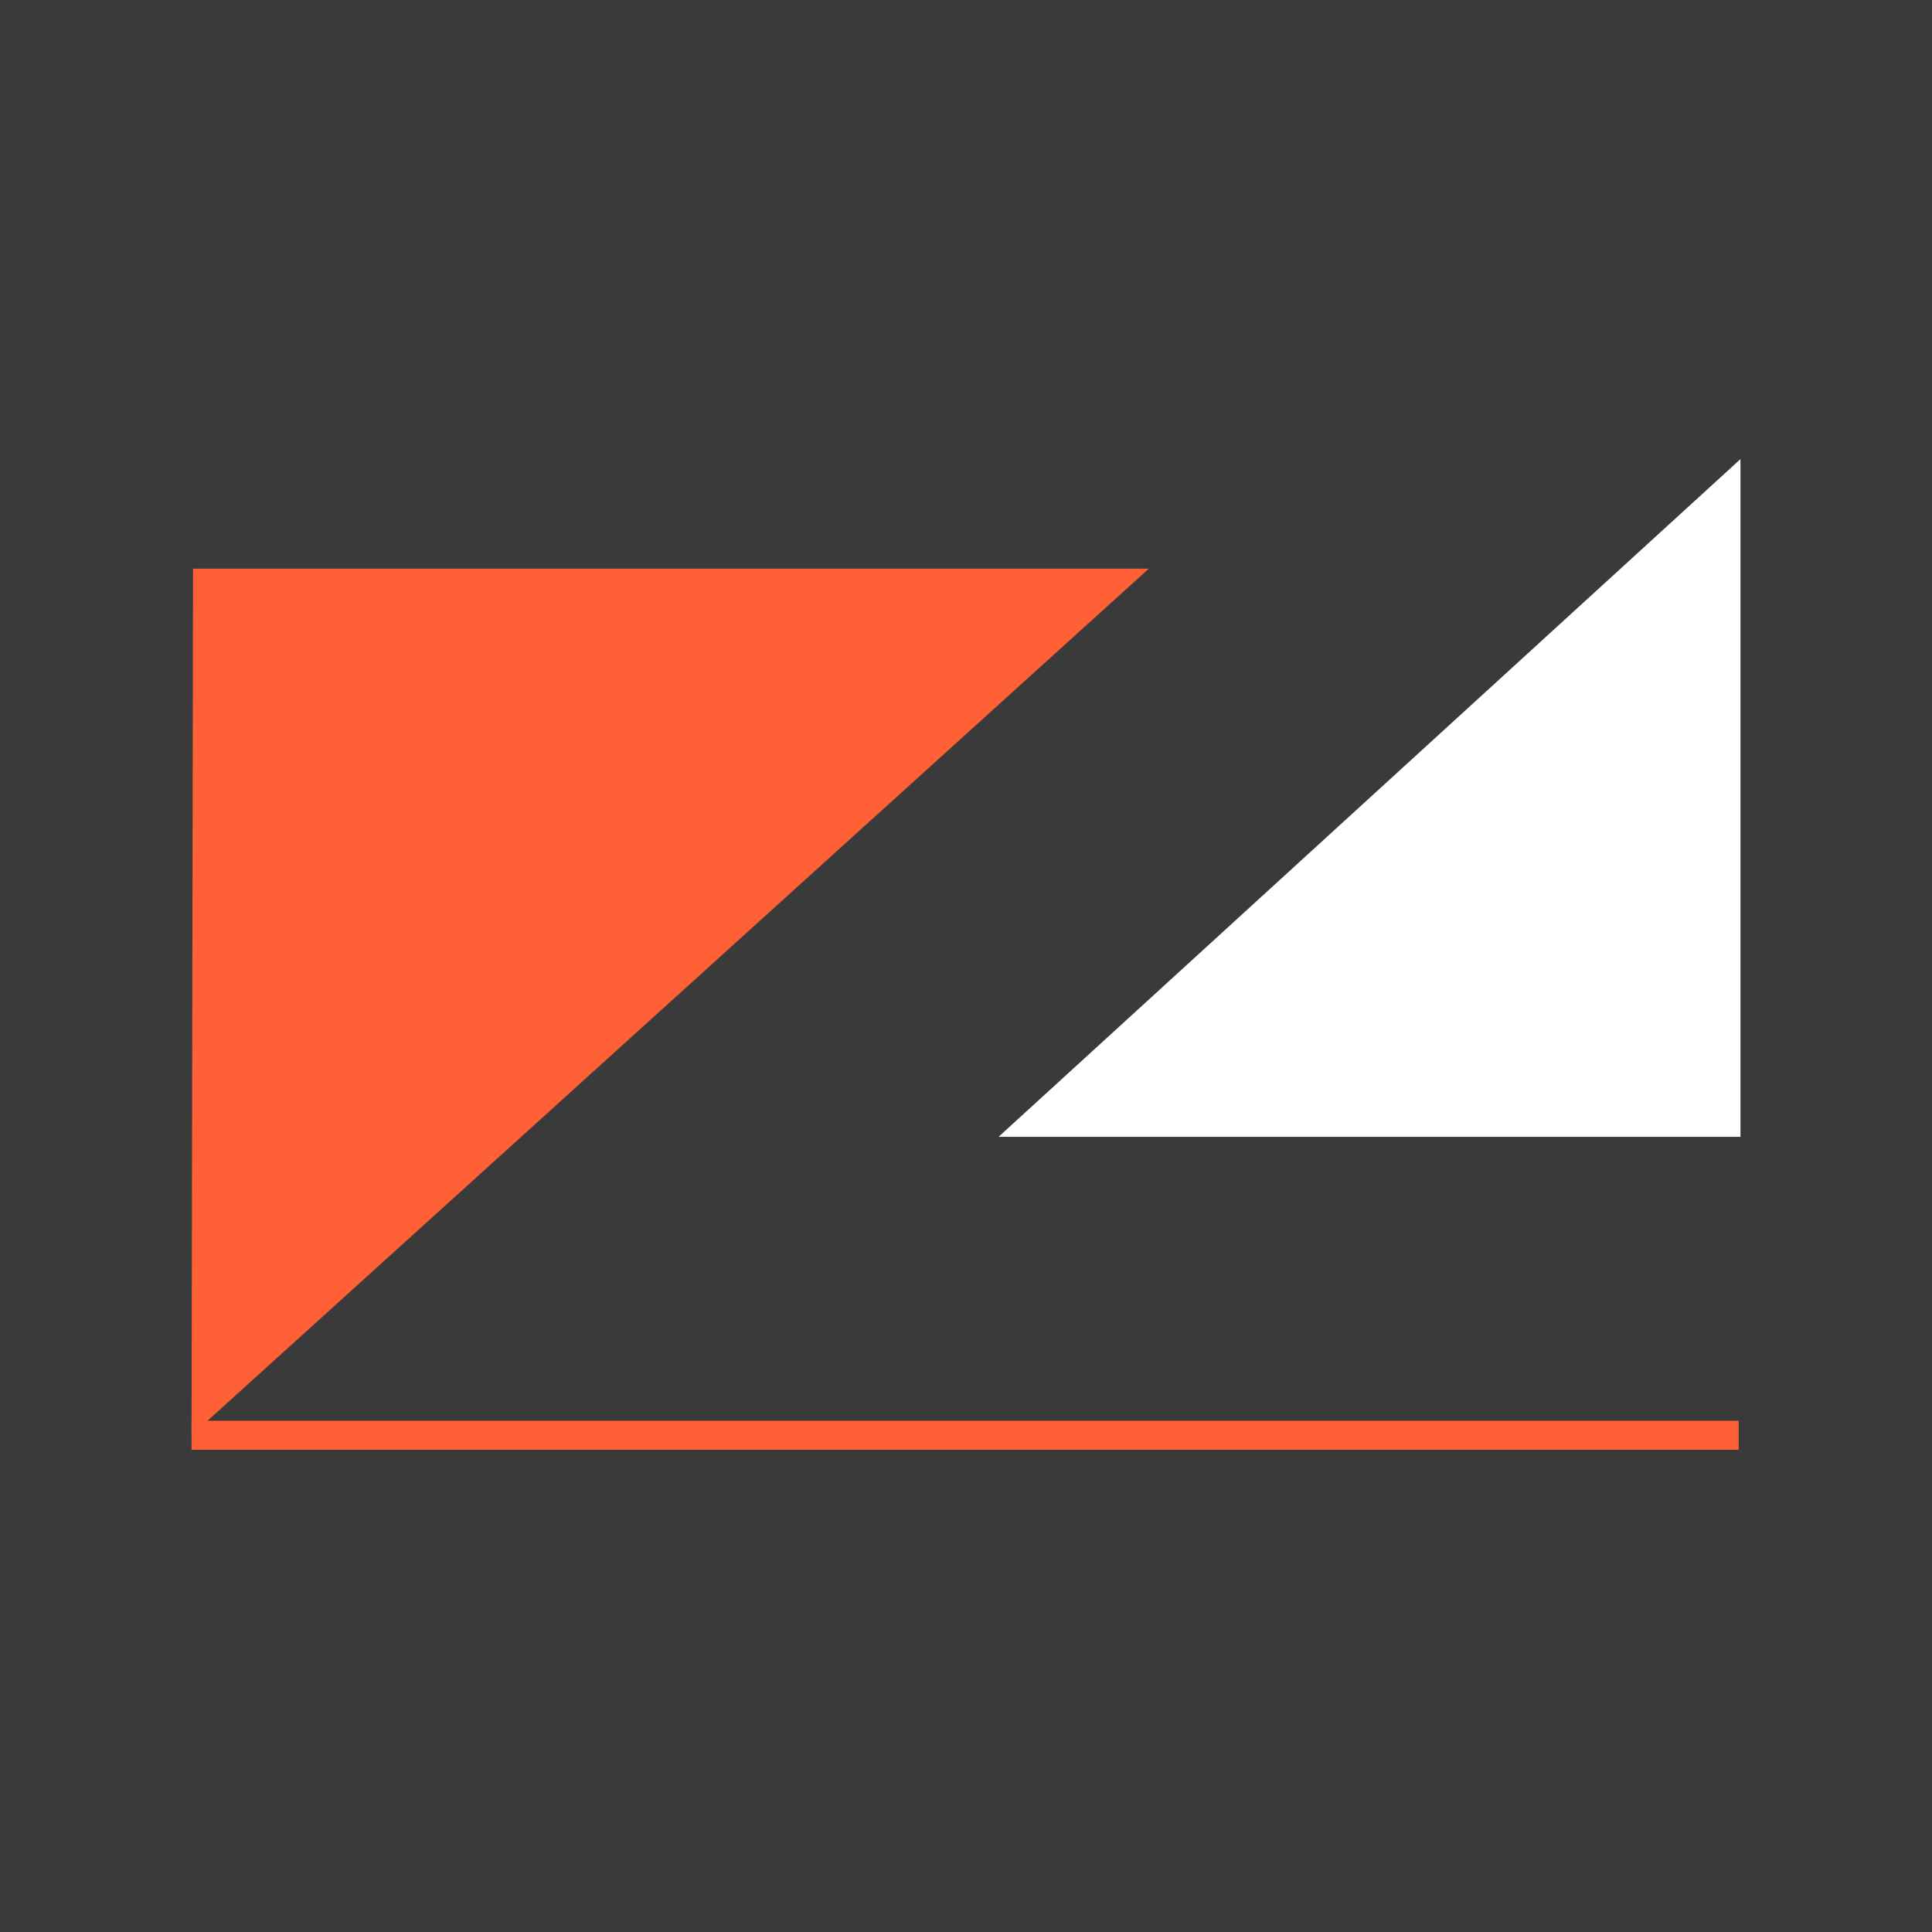 <?xml version="1.0" ?>
<svg xmlns="http://www.w3.org/2000/svg" viewBox="0 0 100 100" baseProfile="tiny-ps">
	<g id="g10">
		<rect id="rect979" width="100" height="100" x="0" y="0" ry="0" color="#000000" fill="#3a3a3a" fill-opacity="1" stroke="none" stroke-width="1.5" stroke-miterlimit="4" stroke-dasharray="none" stroke-opacity="1"/>
		<path id="rect841" d="m 90.086,23.764 v 35.079 H 51.684 Z" color="#000000" fill="#ffffff" fill-opacity="1" stroke="none" stroke-width="5.669" stroke-dasharray="5.669, 22.677"/>
		<path id="path844" d="M 9.914,74.288 9.992,29.435 H 59.461 Z" color="#000000" fill="#ff6036" fill-opacity="1" stroke="none" stroke-width="5.669" stroke-dasharray="5.669, 22.677"/>
		<path d="M 9.914,74.288 H 89.993" id="path852" fill="none" fill-rule="evenodd" stroke="#ff6036" stroke-width="1.5" stroke-linecap="butt" stroke-linejoin="miter" stroke-miterlimit="4" stroke-dasharray="none" stroke-opacity="1"/>
	</g>
</svg>
